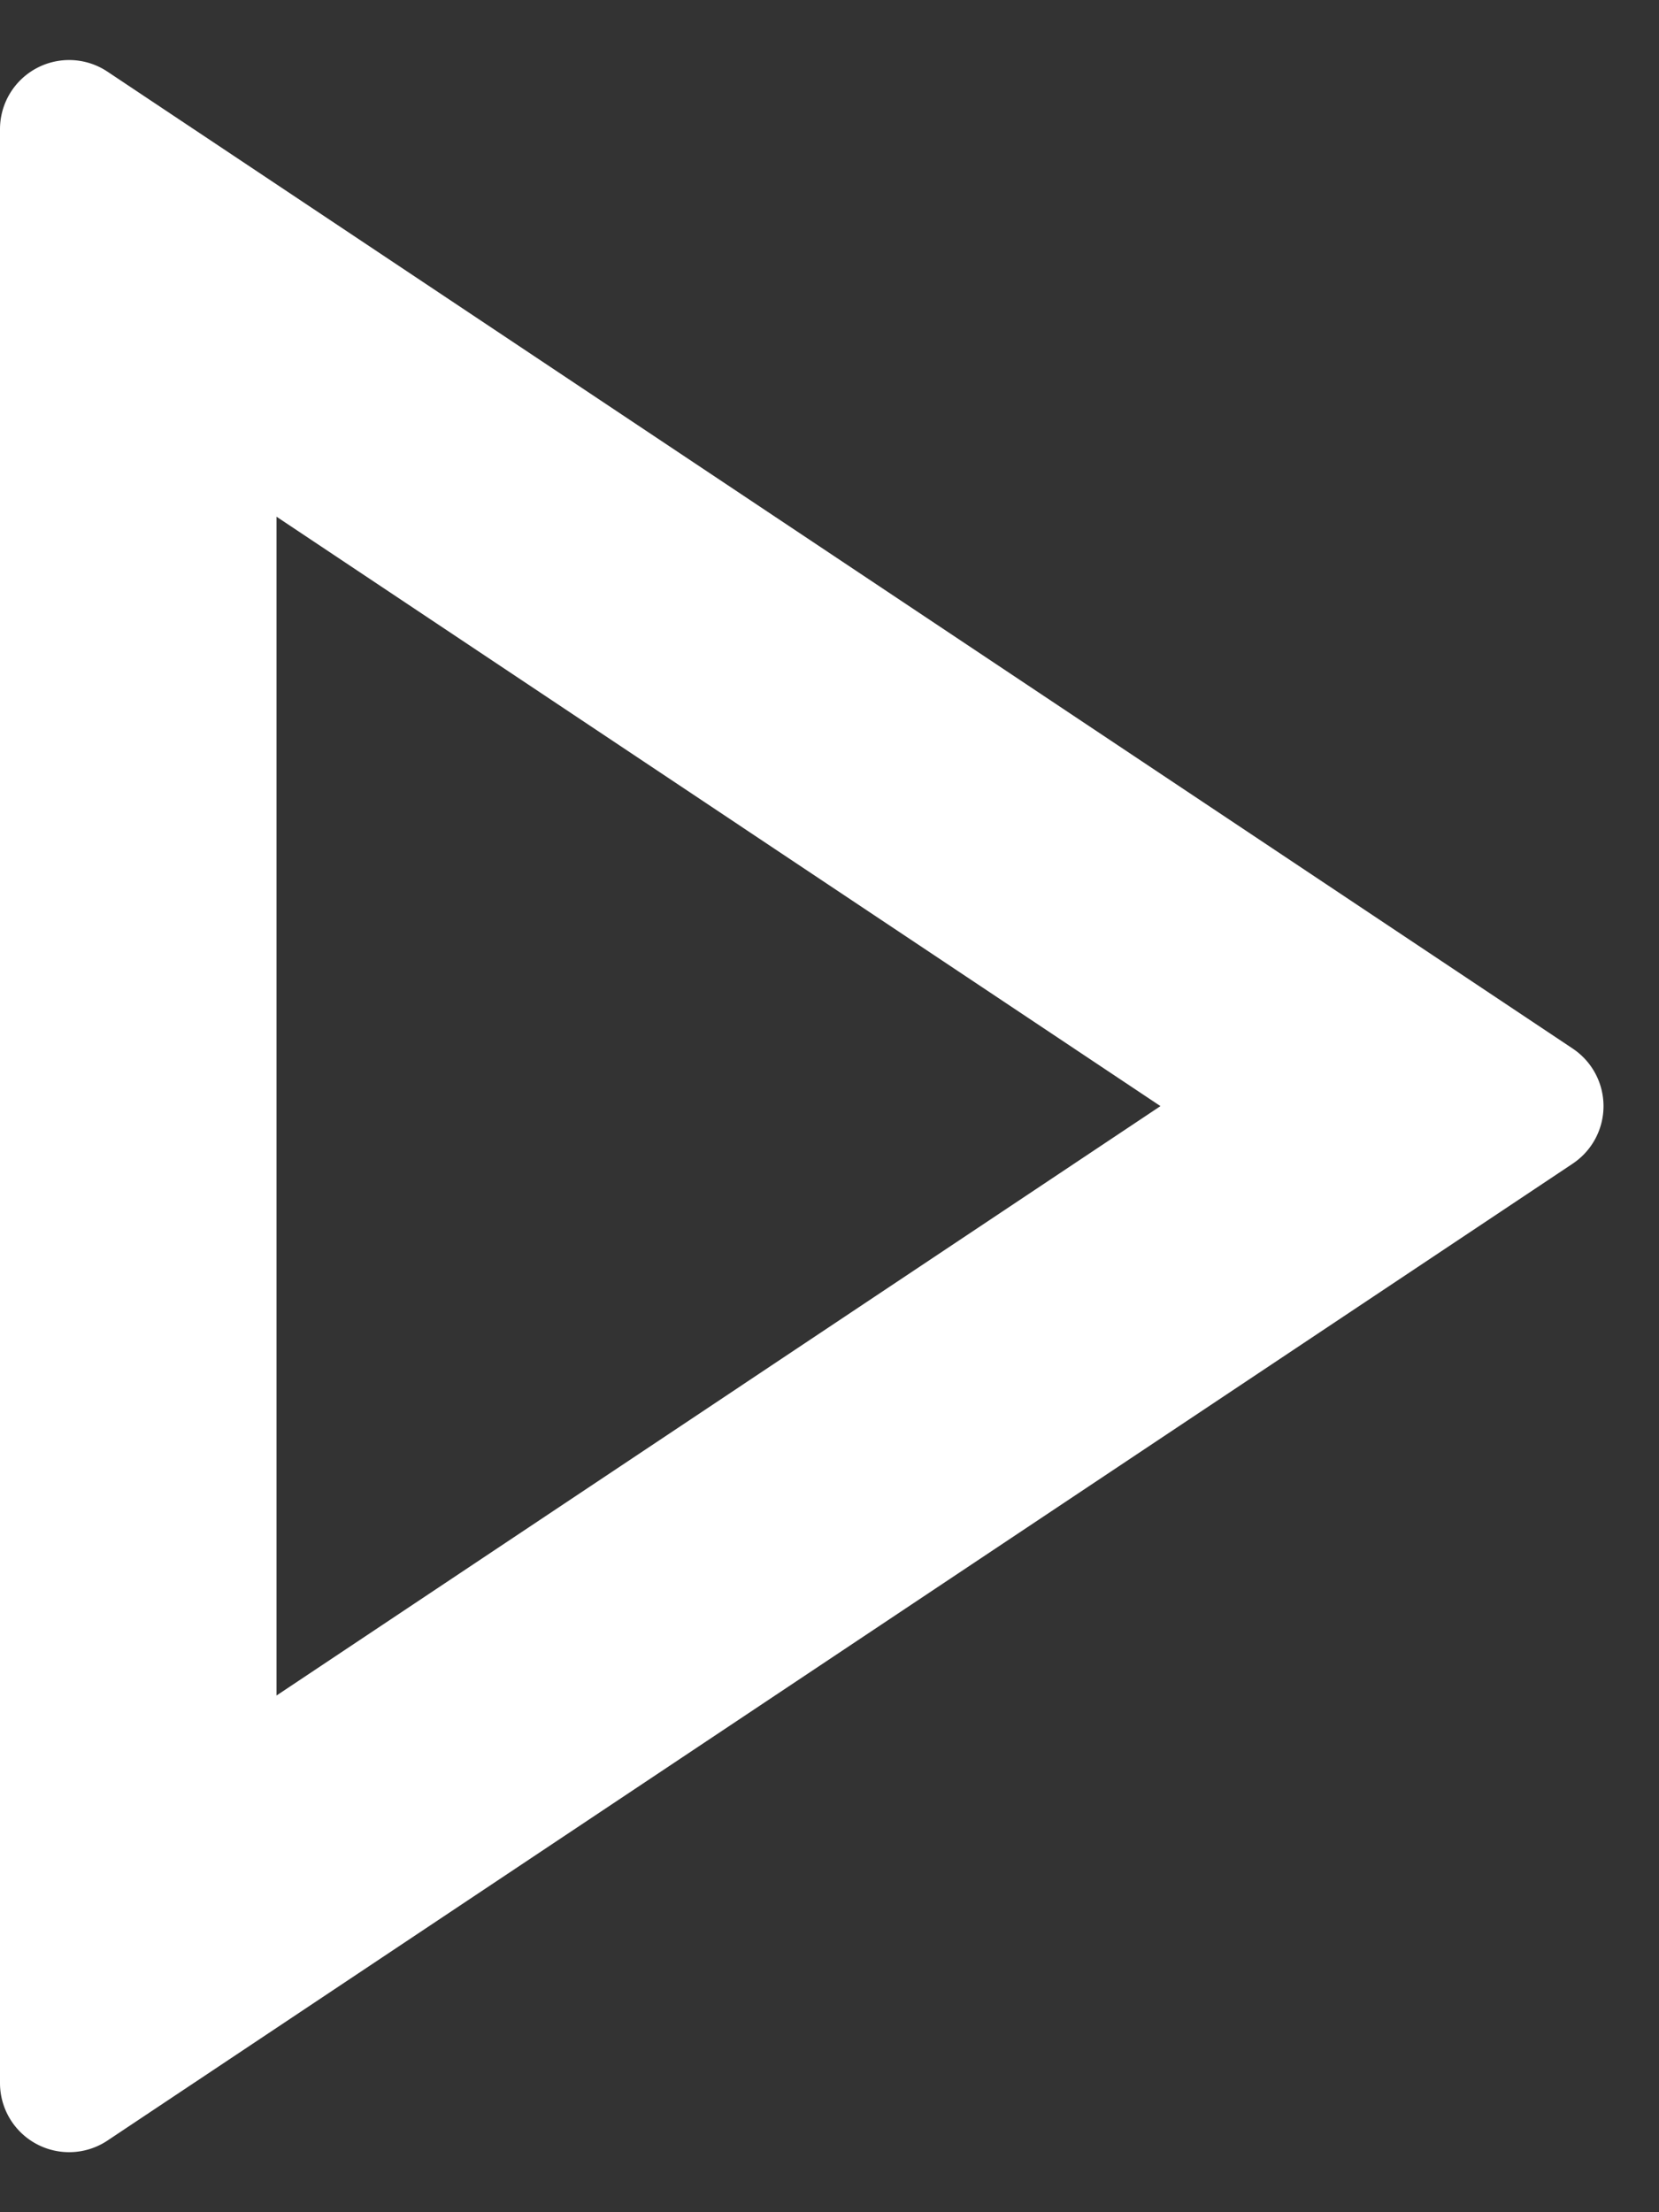 <svg width="12" height="16" fill="none" xmlns="http://www.w3.org/2000/svg"><rect width="100%" height="100%" fill="#333333" stroke="none"/><path d="M8.394 8L2 3.737v8.526L8.394 8zm2.982.416L.777 15.482A.5.5 0 010 15.066V.934A.5.5 0 01.777.518l10.599 7.066a.5.5 0 010 .832z" fill="#fff"/></svg>